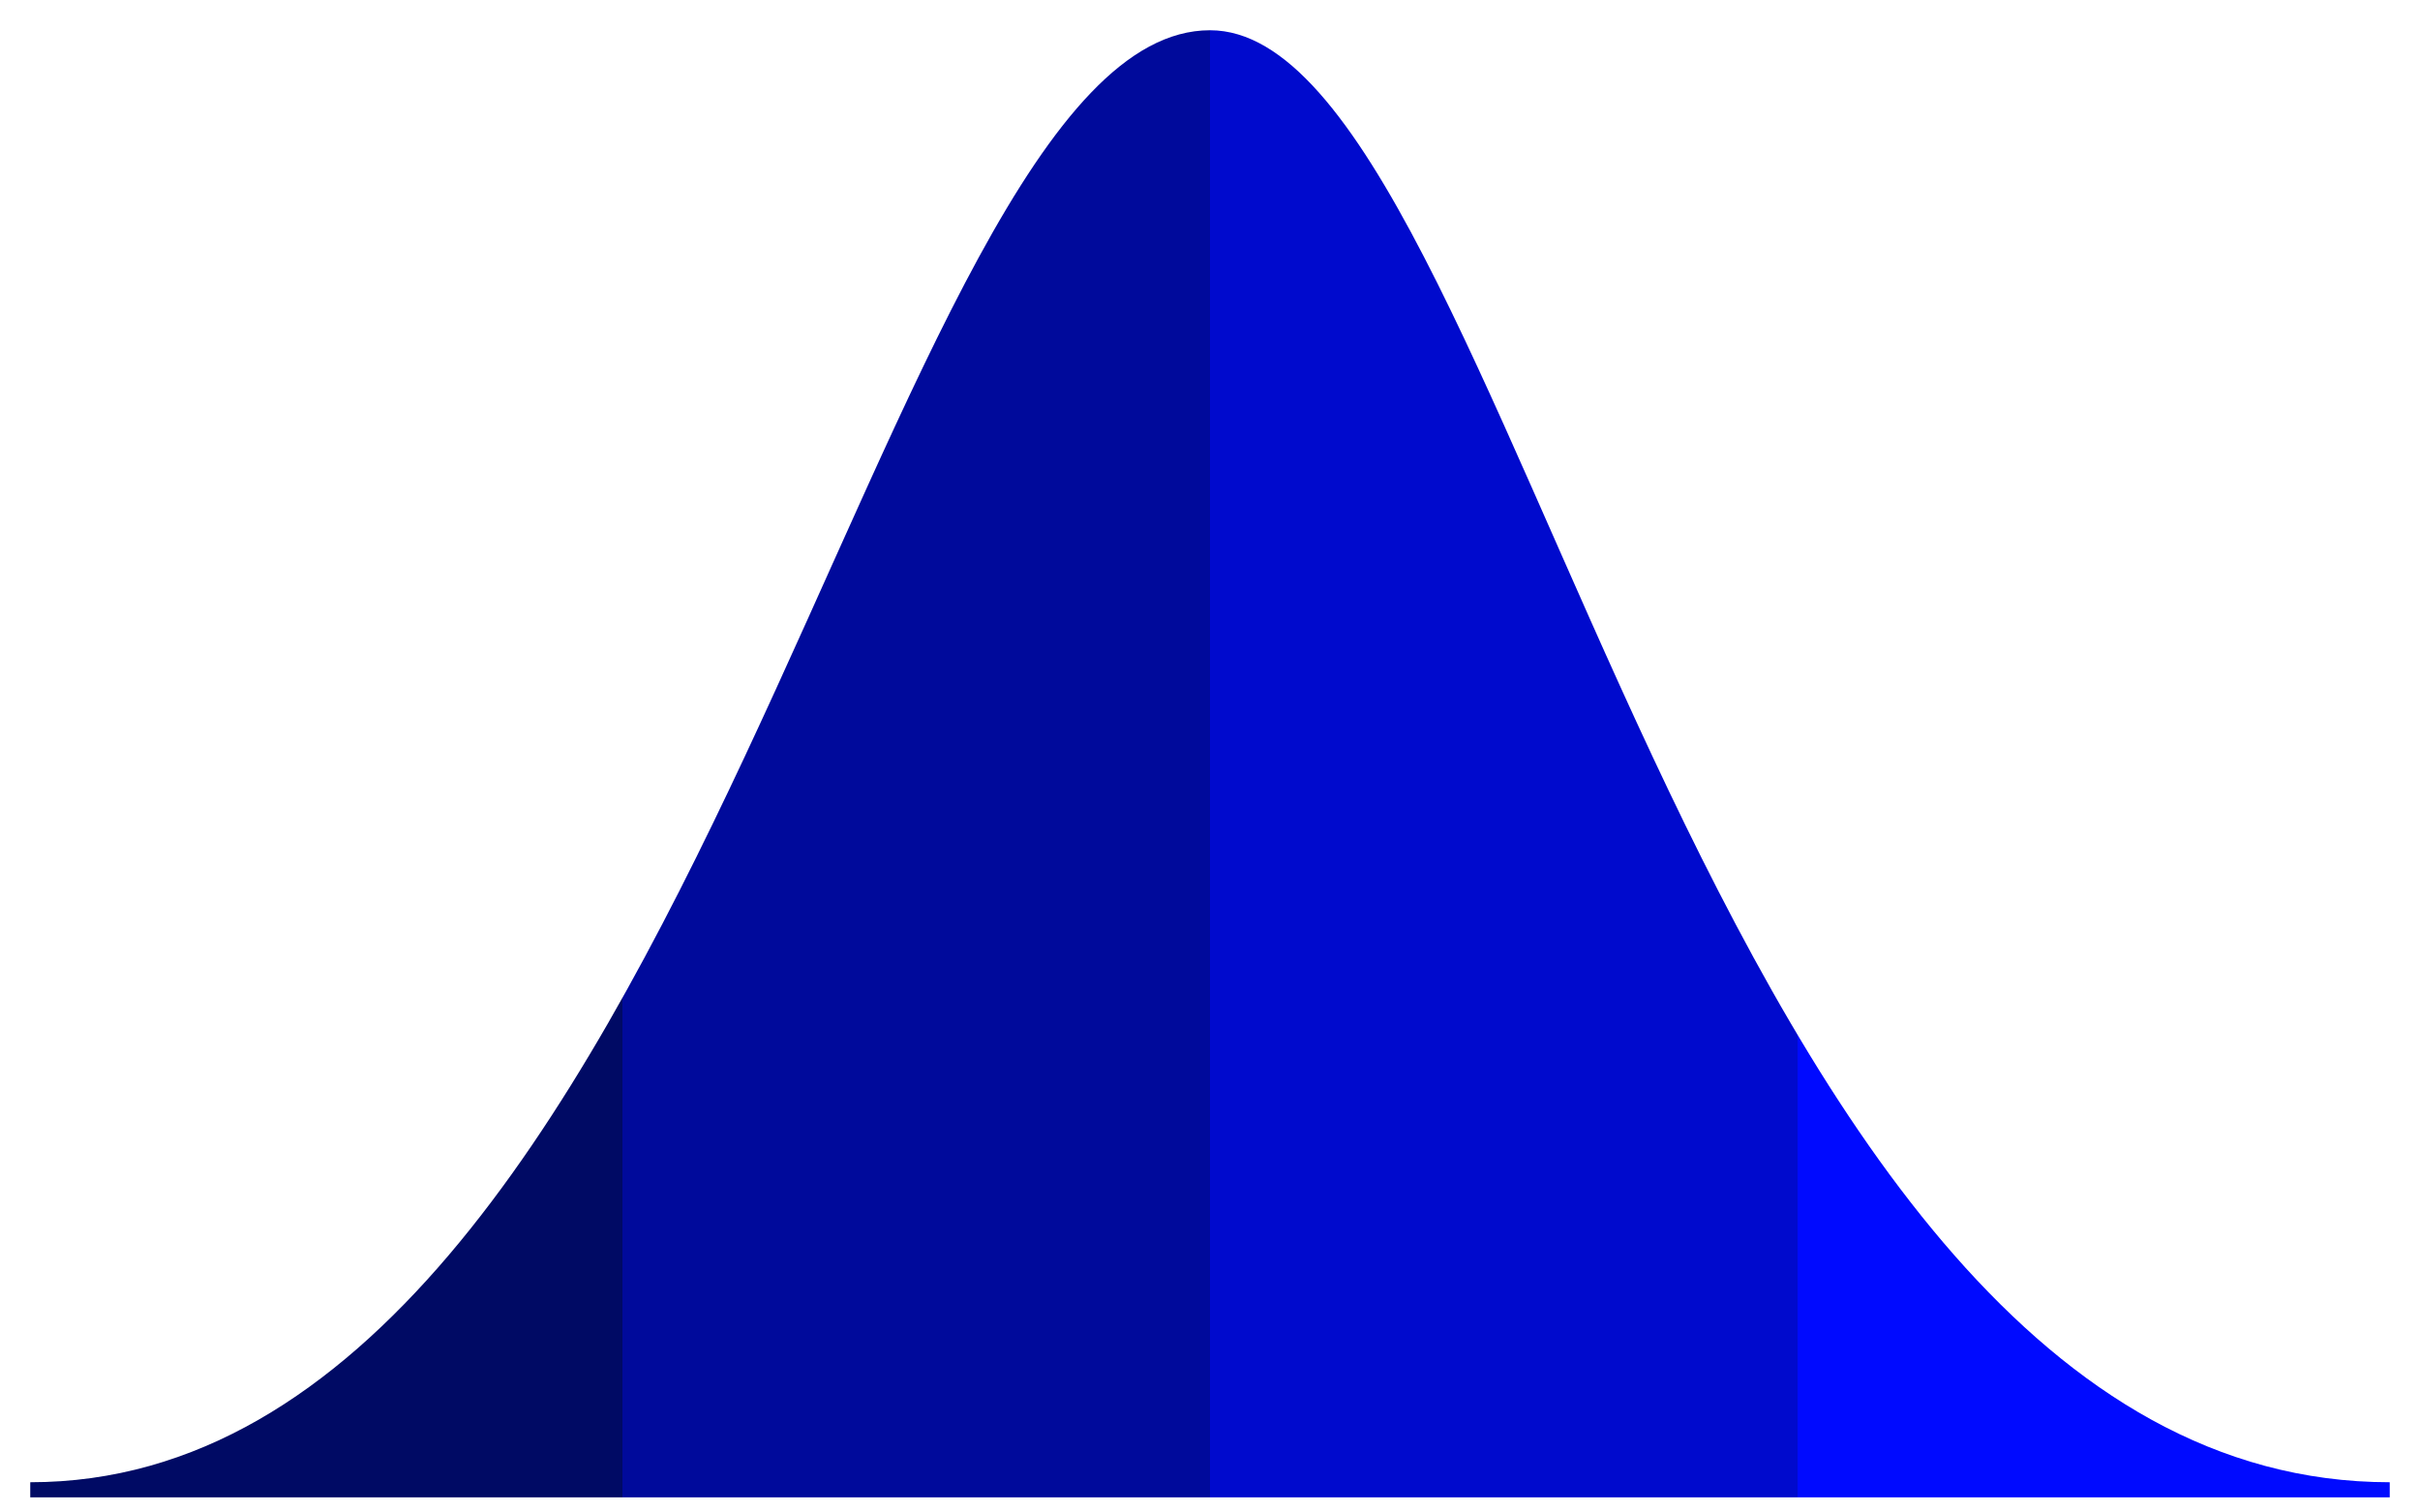 <svg xmlns="http://www.w3.org/2000/svg" viewBox="0 0 800 500">
  <defs>
    <linearGradient id="g">
      <stop offset="25%" stop-color="rgb(0,10,100)"/>
      <stop offset="25%" stop-color="rgb(0,10,155)"/>
      <stop offset="50%" stop-color="rgb(0,10,155)"/>
      <stop offset="50%" stop-color="rgb(0,10,205)"/>
      <stop offset="75%" stop-color="rgb(0,10,205)"/>
      <stop offset="75%" stop-color="rgb(0,10,255)"/>
      <stop offset="100%" stop-color="rgb(0,10,255)"/>
    </linearGradient>
  </defs>
  <path d="M10,490C230,490 290,10 400,10C500,10 560,490 790,490v5H10z" fill="url(#g)"/>
</svg>
